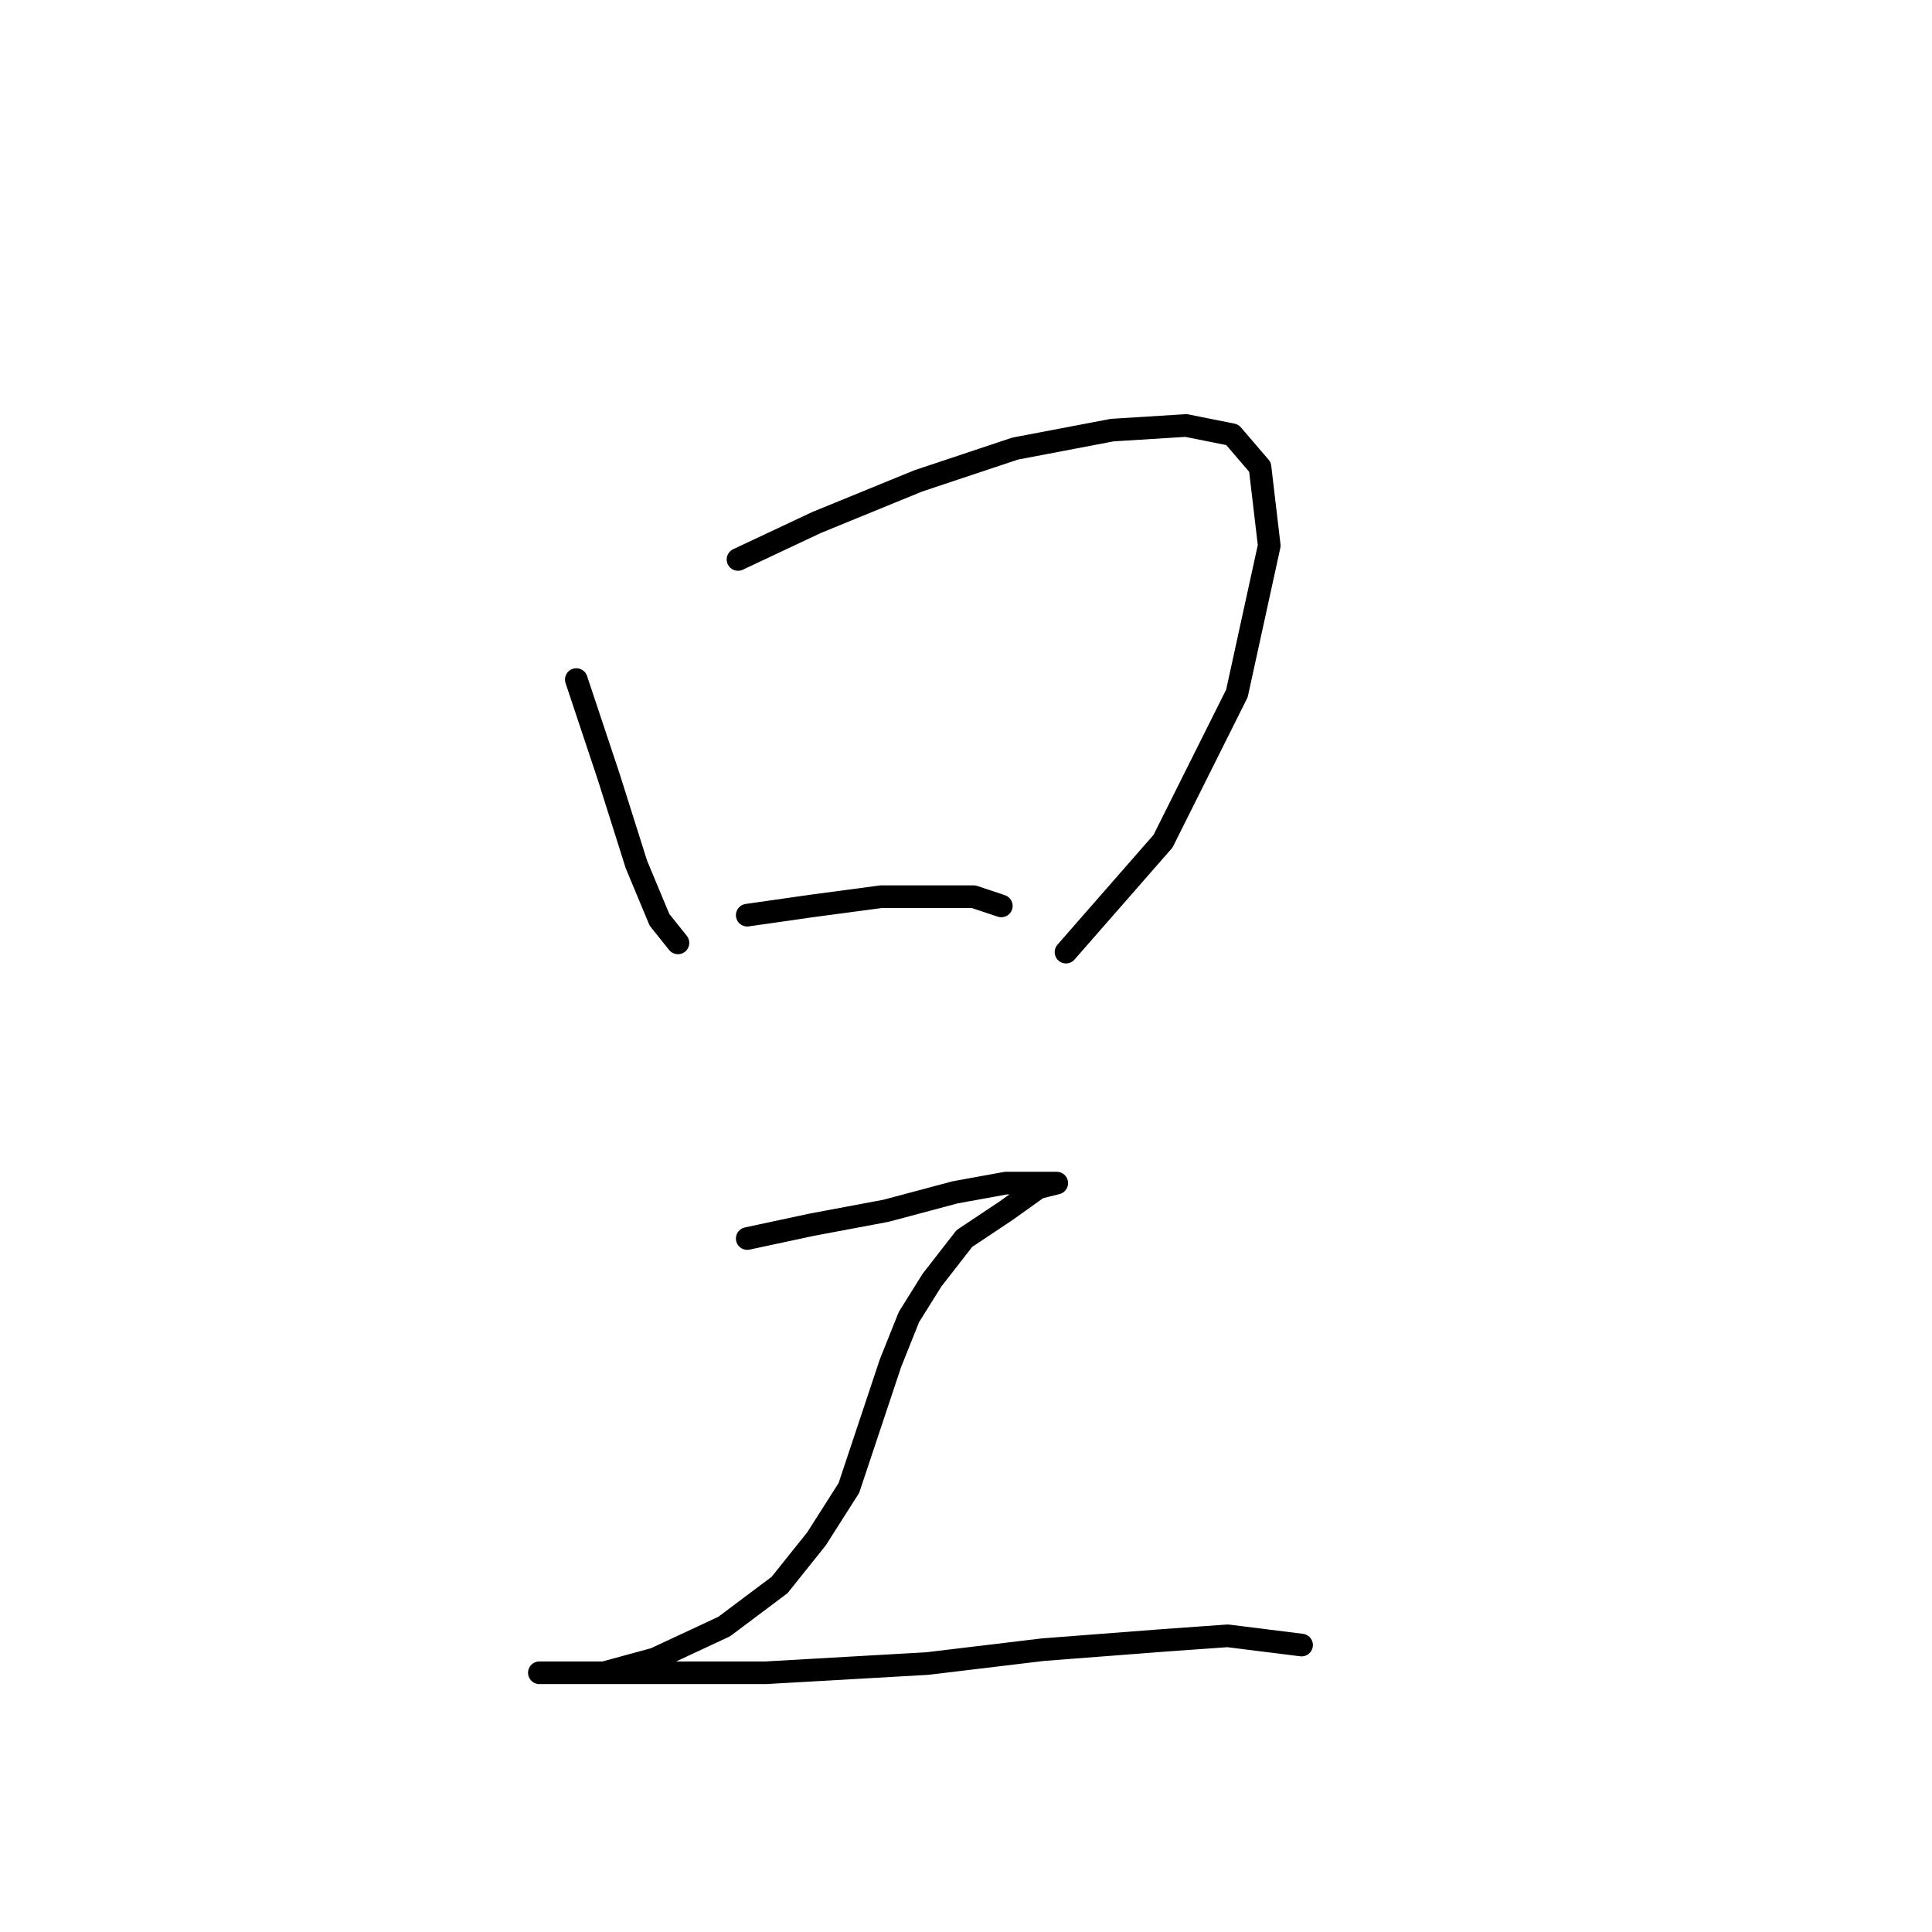 <?xml version="1.0" standalone="no"?>
    <svg width="256" height="256" xmlns="http://www.w3.org/2000/svg" version="1.1">
    <polyline stroke="black" stroke-width="3" stroke-linecap="round" fill="transparent" stroke-linejoin="round" points="76.365 90.046 80.649 102.901 84.322 114.531 87.383 121.876 89.831 124.937 89.831 124.937 " />
        <polyline stroke="black" stroke-width="3" stroke-linecap="round" fill="transparent" stroke-linejoin="round" points="97.789 74.131 108.195 69.235 121.661 63.726 134.515 59.441 147.37 56.992 157.164 56.38 163.285 57.604 166.957 61.889 168.182 72.295 163.897 91.883 154.103 111.47 141.249 126.161 141.249 126.161 " />
        <polyline stroke="black" stroke-width="3" stroke-linecap="round" fill="transparent" stroke-linejoin="round" points="99.013 121.264 107.582 120.04 116.764 118.816 124.11 118.816 129.006 118.816 132.679 120.04 132.679 120.04 " />
        <polyline stroke="black" stroke-width="3" stroke-linecap="round" fill="transparent" stroke-linejoin="round" points="99.013 164.112 107.582 162.276 117.376 160.439 126.558 157.991 133.291 156.767 138.188 156.767 140.024 156.767 137.576 157.379 133.291 160.439 127.782 164.112 123.497 169.621 120.437 174.518 117.988 180.639 115.54 187.985 112.479 197.166 108.195 203.899 103.298 210.021 95.952 215.53 86.771 219.814 80.037 221.651 75.14 221.651 72.08 221.651 71.468 221.651 74.528 221.651 81.262 221.651 101.461 221.651 122.885 220.427 138.188 218.59 154.103 217.366 162.673 216.754 172.466 217.978 172.466 217.978 " />
        </svg>